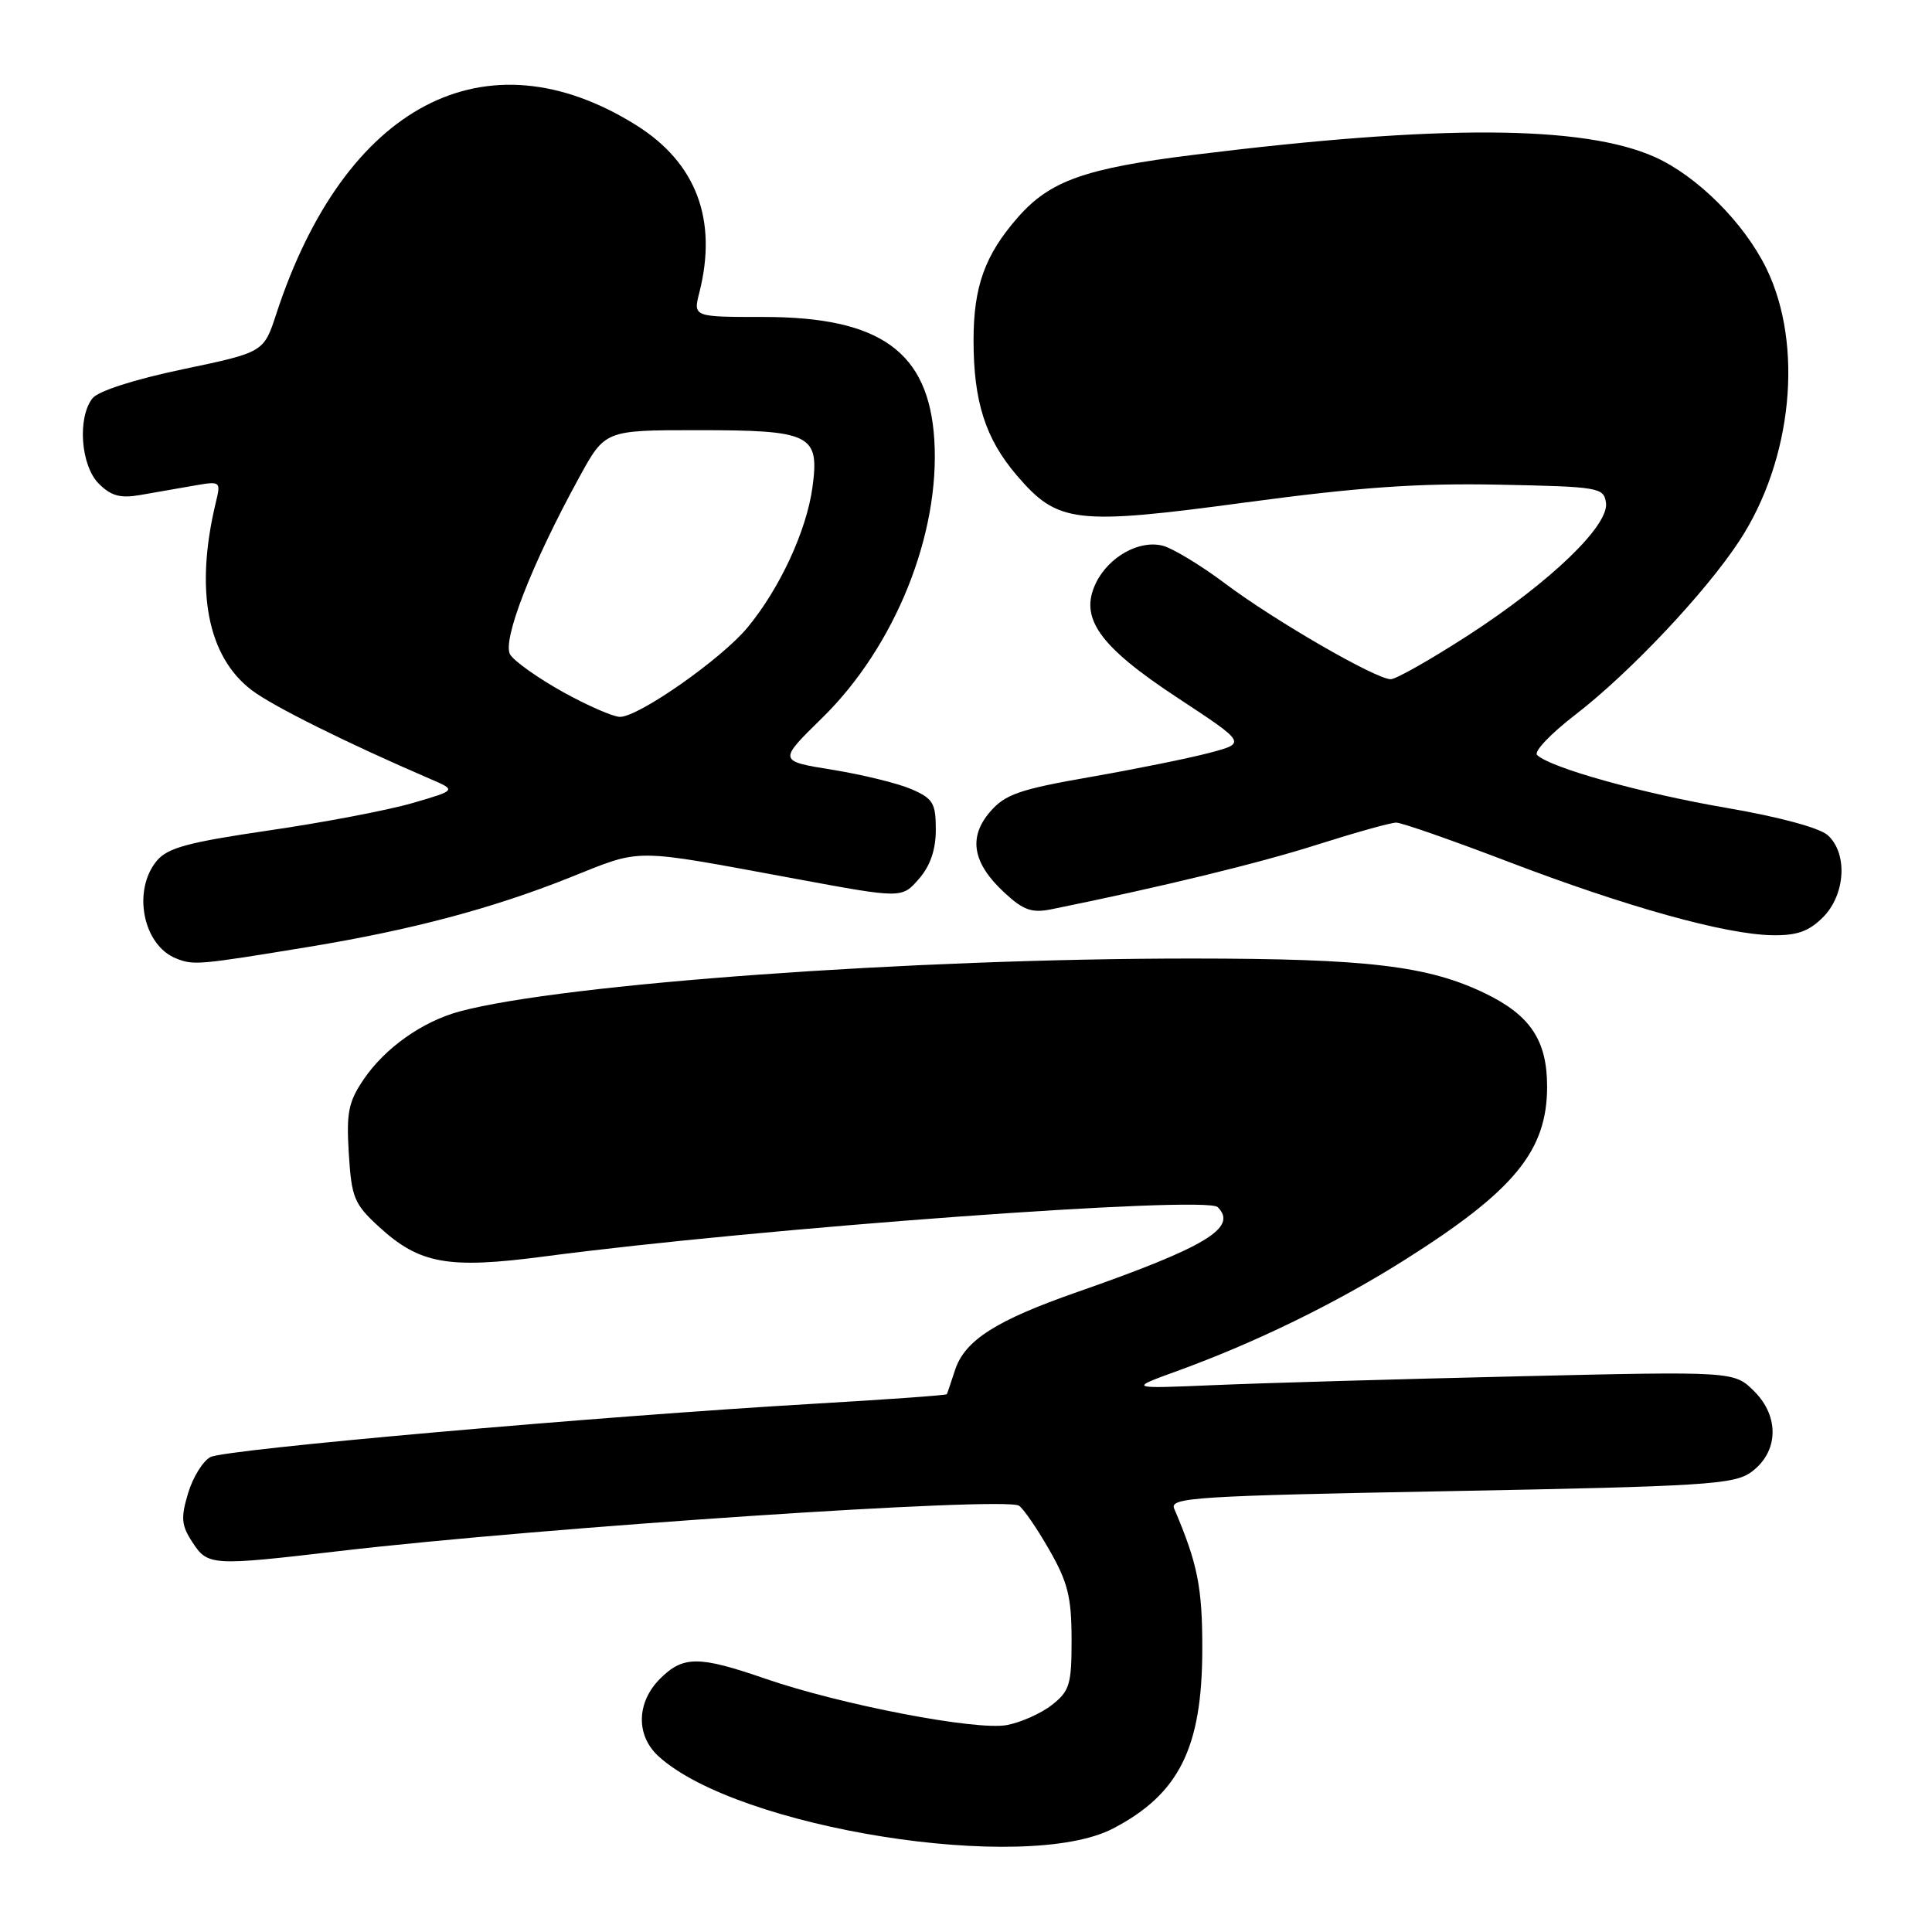 <?xml version="1.0" encoding="UTF-8" standalone="no"?>
<!DOCTYPE svg PUBLIC "-//W3C//DTD SVG 1.1//EN" "http://www.w3.org/Graphics/SVG/1.1/DTD/svg11.dtd" >
<svg xmlns="http://www.w3.org/2000/svg" xmlns:xlink="http://www.w3.org/1999/xlink" version="1.1" viewBox="0 0 256 256">
 <g >
 <path fill="currentColor"
d=" M 147.50 242.28 C 156.25 237.71 159.30 231.58 159.31 218.50 C 159.32 210.30 158.69 207.17 155.58 199.89 C 154.96 198.43 158.44 198.21 192.20 197.58 C 225.76 196.95 229.75 196.70 232.00 195.09 C 235.65 192.48 235.85 187.76 232.46 184.37 C 229.79 181.70 229.79 181.70 201.15 182.37 C 185.39 182.74 167.32 183.26 161.00 183.53 C 149.50 184.02 149.50 184.02 156.00 181.66 C 166.38 177.89 177.02 172.69 186.09 166.97 C 200.64 157.79 205.00 152.50 205.00 143.98 C 205.00 137.86 202.78 134.52 196.77 131.62 C 189.21 127.97 181.21 127.02 158.00 127.01 C 120.96 127.00 74.55 130.35 60.91 134.02 C 55.97 135.35 51.01 138.86 48.19 143.02 C 46.17 145.99 45.88 147.43 46.22 152.88 C 46.58 158.70 46.93 159.54 50.21 162.55 C 55.59 167.49 59.37 168.17 72.10 166.49 C 100.65 162.72 159.79 158.39 161.35 159.95 C 164.07 162.67 159.82 165.23 142.69 171.22 C 131.98 174.96 127.84 177.60 126.55 181.53 C 126.02 183.16 125.53 184.61 125.46 184.74 C 125.40 184.88 117.51 185.44 107.92 186.00 C 79.14 187.68 29.81 192.03 27.88 193.07 C 26.88 193.60 25.55 195.76 24.92 197.87 C 23.94 201.13 24.03 202.12 25.50 204.36 C 27.54 207.48 28.02 207.51 45.00 205.52 C 71.91 202.38 133.05 198.29 135.01 199.51 C 135.58 199.86 137.38 202.47 139.01 205.32 C 141.49 209.64 141.98 211.61 141.99 217.18 C 142.00 223.18 141.74 224.06 139.40 225.90 C 137.97 227.03 135.28 228.23 133.42 228.58 C 129.36 229.34 111.50 225.91 101.42 222.44 C 92.57 219.38 90.52 219.39 87.45 222.45 C 84.33 225.58 84.24 229.96 87.25 232.71 C 97.72 242.28 135.89 248.34 147.50 242.28 Z  M 41.00 125.45 C 54.52 123.22 65.15 120.40 75.40 116.32 C 85.30 112.38 83.34 112.37 105.50 116.46 C 119.50 119.05 119.50 119.05 121.75 116.47 C 123.27 114.73 124.00 112.60 124.00 109.93 C 124.00 106.41 123.63 105.81 120.75 104.56 C 118.96 103.79 114.26 102.64 110.31 102.00 C 103.11 100.84 103.11 100.84 108.92 95.15 C 118.58 85.70 124.59 70.80 123.80 58.26 C 123.07 46.62 116.65 42.00 101.21 42.00 C 91.84 42.00 91.84 42.00 92.67 38.75 C 95.11 29.11 92.26 21.57 84.29 16.58 C 64.33 4.10 45.69 13.87 36.61 41.59 C 34.95 46.68 34.95 46.68 24.22 48.93 C 17.79 50.28 13.00 51.82 12.25 52.78 C 10.23 55.37 10.70 61.70 13.09 64.09 C 14.72 65.72 15.95 66.05 18.59 65.59 C 20.47 65.27 23.64 64.71 25.64 64.36 C 29.25 63.73 29.28 63.75 28.59 66.61 C 25.80 78.22 27.48 86.98 33.34 91.44 C 36.11 93.56 46.06 98.50 57.00 103.21 C 60.50 104.71 60.50 104.71 54.62 106.42 C 51.39 107.36 42.84 108.99 35.62 110.04 C 24.85 111.62 22.19 112.34 20.75 114.09 C 17.52 118.03 18.95 125.24 23.32 126.99 C 25.64 127.93 26.27 127.87 41.00 125.45 Z  M 241.55 121.55 C 244.54 118.55 244.86 113.09 242.19 110.67 C 241.10 109.69 235.69 108.23 228.73 107.04 C 217.58 105.13 205.43 101.74 203.67 100.04 C 203.21 99.60 205.48 97.21 208.71 94.73 C 215.95 89.15 225.98 78.53 230.48 71.66 C 237.50 60.95 239.01 45.74 234.06 35.58 C 231.10 29.52 224.88 23.32 219.26 20.80 C 209.76 16.57 190.74 16.48 158.23 20.51 C 143.77 22.30 139.13 23.95 134.89 28.78 C 130.51 33.77 129.00 37.95 129.00 45.10 C 129.00 53.22 130.58 58.14 134.72 62.98 C 140.17 69.35 142.44 69.62 165.10 66.57 C 180.04 64.56 187.86 64.01 198.55 64.22 C 211.90 64.49 212.51 64.59 212.80 66.62 C 213.23 69.63 205.45 77.11 194.53 84.19 C 189.59 87.38 184.98 90.00 184.28 90.00 C 182.32 90.00 168.90 82.25 162.35 77.33 C 159.13 74.91 155.41 72.66 154.07 72.31 C 150.94 71.51 146.88 73.79 145.20 77.28 C 142.98 81.90 145.65 85.64 156.07 92.49 C 165.14 98.46 165.14 98.46 160.32 99.74 C 157.67 100.45 150.55 101.89 144.50 102.95 C 135.05 104.60 133.18 105.25 131.18 107.58 C 128.26 110.97 128.88 114.40 133.12 118.31 C 135.61 120.61 136.74 121.01 139.33 120.48 C 153.71 117.57 166.95 114.35 174.60 111.90 C 179.61 110.31 184.29 109.00 185.01 109.00 C 185.72 109.00 192.42 111.34 199.90 114.20 C 215.51 120.16 228.59 123.81 234.80 123.92 C 238.09 123.98 239.66 123.43 241.55 121.55 Z  M 74.57 91.68 C 71.31 89.86 68.18 87.65 67.61 86.75 C 66.48 84.95 70.44 74.75 76.75 63.25 C 80.17 57.00 80.17 57.00 92.39 57.00 C 107.50 57.00 108.61 57.55 107.65 64.60 C 106.86 70.35 103.31 78.01 99.03 83.17 C 95.57 87.34 84.61 95.01 82.14 94.99 C 81.24 94.98 77.83 93.49 74.57 91.68 Z "/>
</g>
</svg>